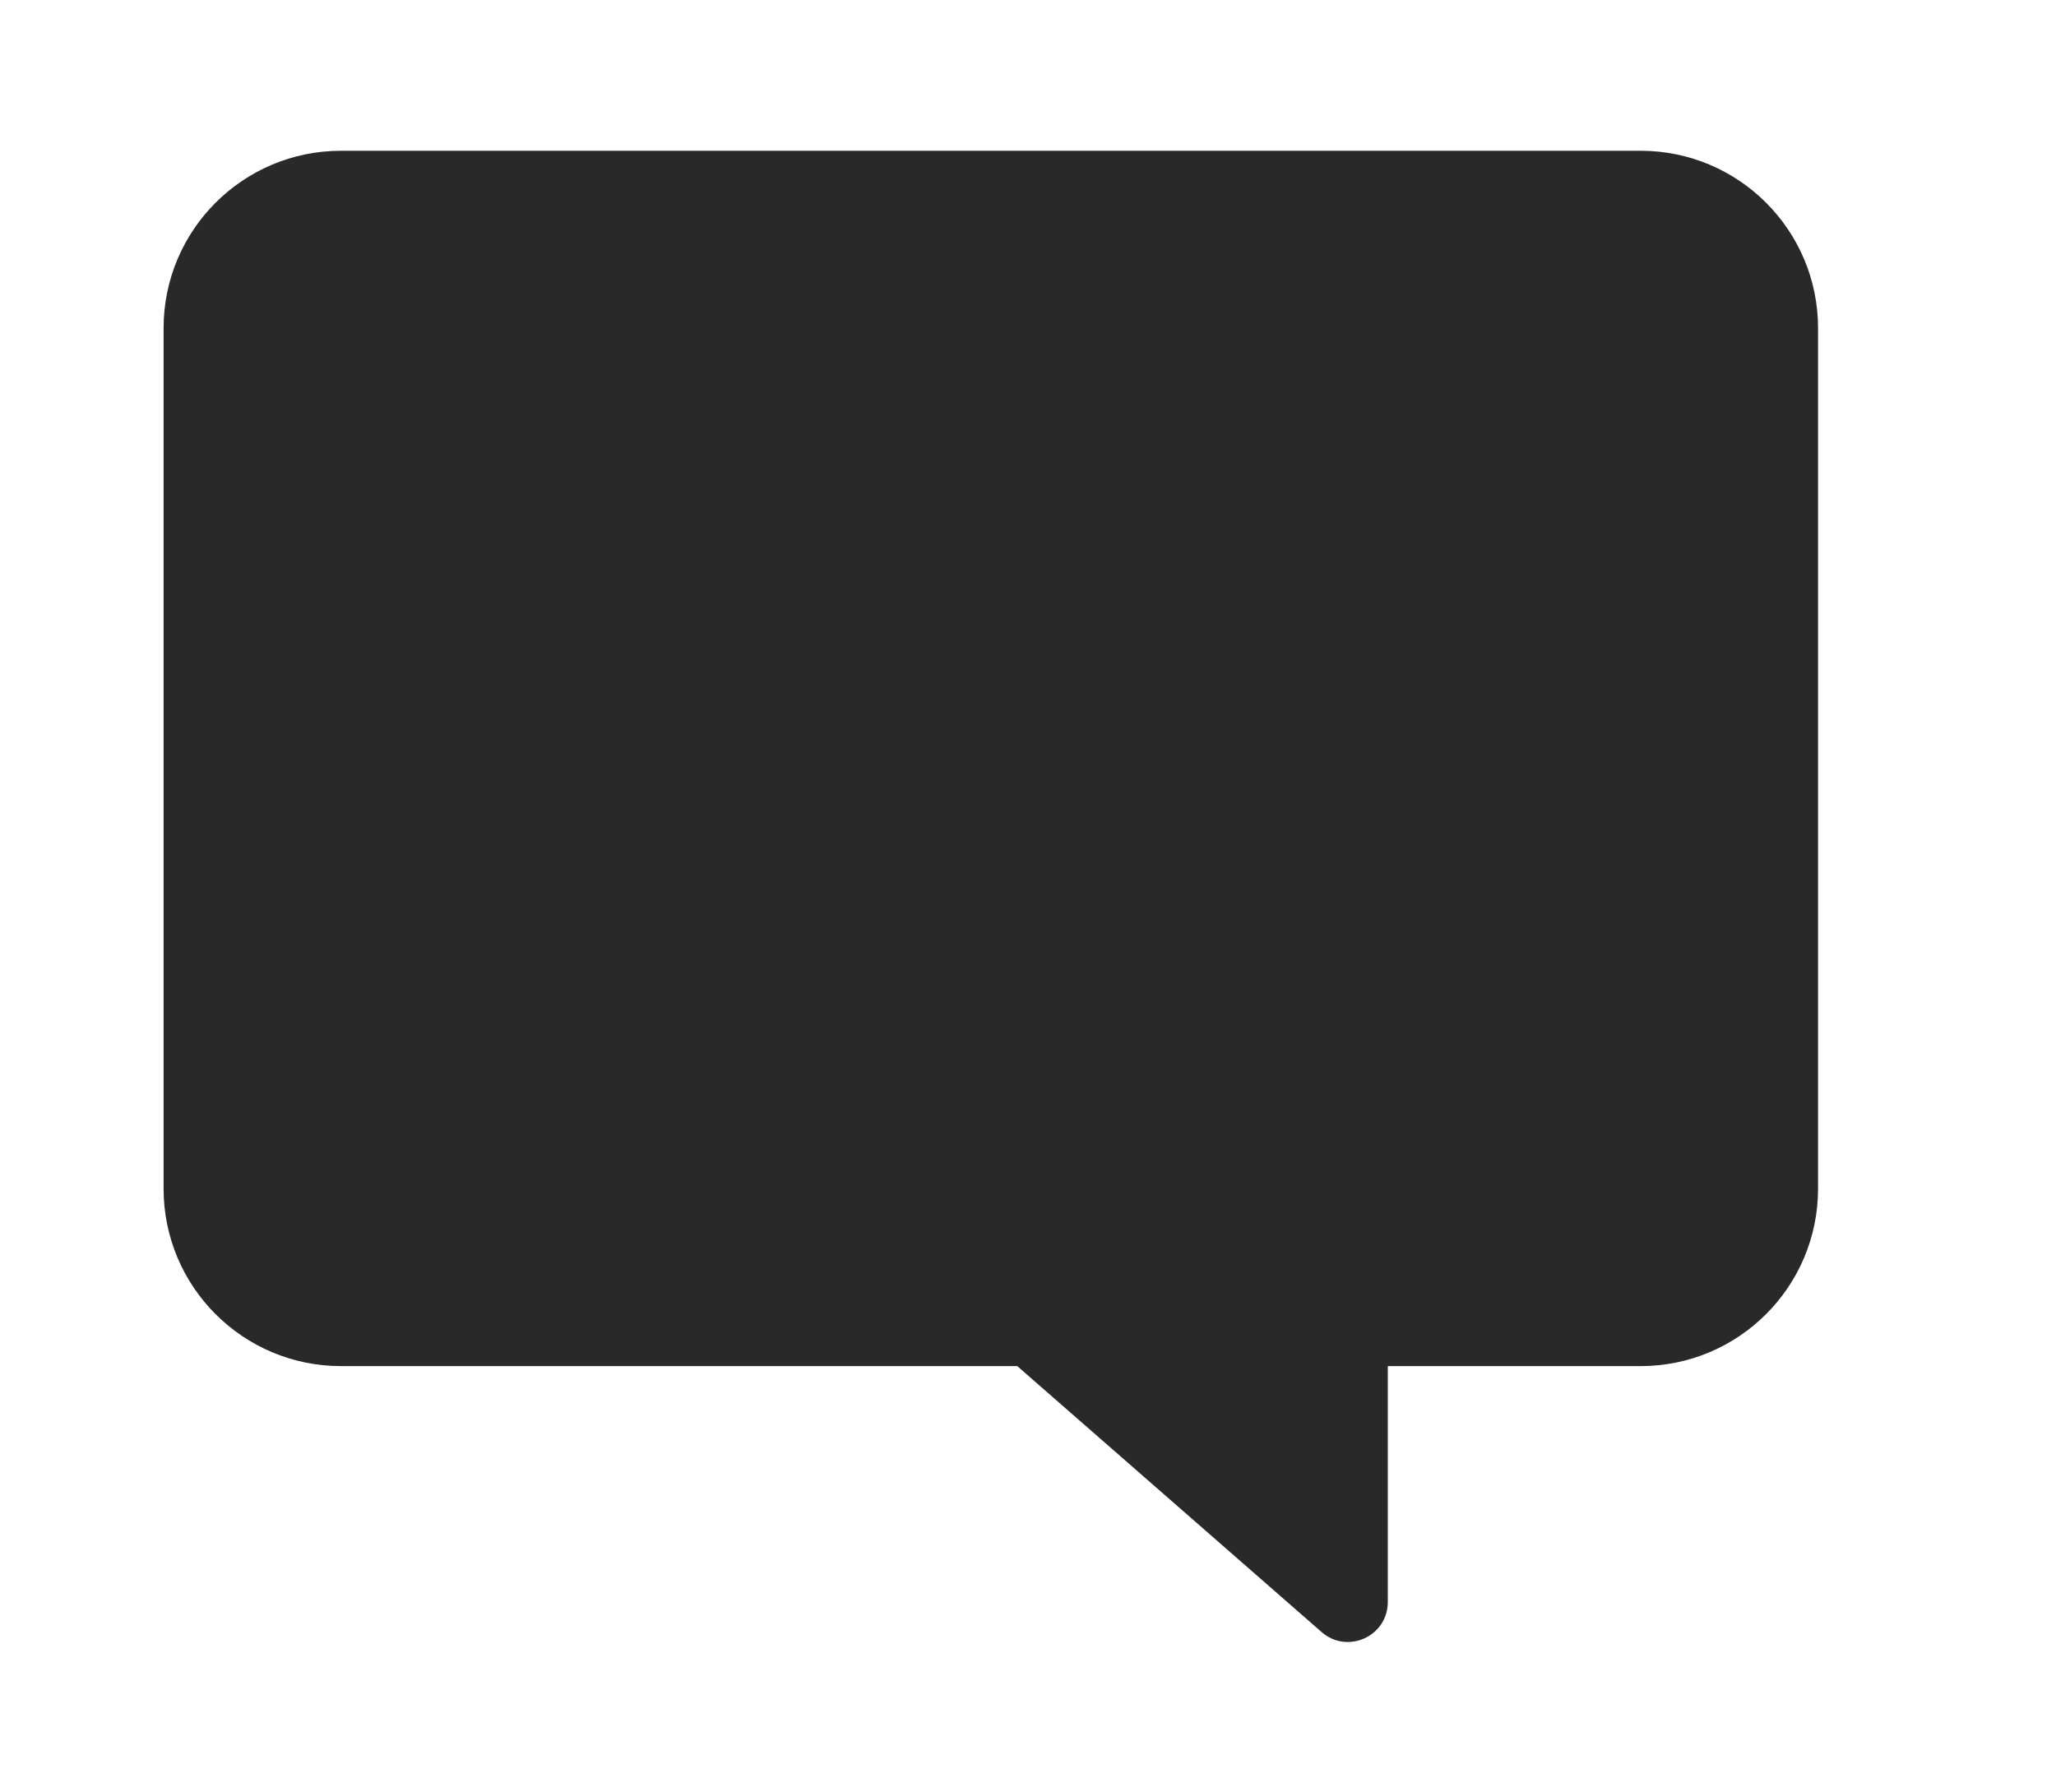 <svg xmlns="http://www.w3.org/2000/svg" width="100%" height="100%" viewBox="0 0 553 482" id="ada_chat">
  <title>Comment</title>
  <path
    d="M337.247 206.979C337.247 194.137 347.455 183.715 360.033 183.715C372.612 183.715 382.82 194.137 382.82 206.979C382.82 219.821 372.612 230.243 360.033 230.243C347.455 230.243 337.247 219.821 337.247 206.979Z"
    fill="#292929" />
  <path
    d="M246.099 206.979C246.099 194.137 256.308 183.715 268.886 183.715C281.465 183.715 291.673 194.137 291.673 206.979C291.673 219.821 281.465 230.243 268.886 230.243C256.308 230.243 246.099 219.821 246.099 206.979Z"
    fill="#292929" />
  <path
    d="M154.952 206.979C154.952 194.137 165.16 183.715 177.739 183.715C190.317 183.715 200.526 194.137 200.526 206.979C200.526 219.821 190.317 230.243 177.739 230.243C165.16 230.243 154.952 219.821 154.952 206.979Z"
    fill="#292929" />
  <path fillRule="evenodd" clipRule="evenodd"
    d="M91.721 78.728H441.279C446.55 78.728 450.823 83.002 450.823 88.273V319.721C450.823 324.991 446.55 329.265 441.279 329.265H91.721C86.45 329.265 82.177 324.991 82.177 319.721V88.273C82.177 83.002 86.45 78.728 91.721 78.728ZM44 88.273C44 61.917 65.365 40.552 91.721 40.552H441.279C467.634 40.552 489 61.917 489 88.273V319.721C489 346.076 467.634 367.442 441.279 367.442H373.276V403.833V405.58V418.603V430.89C373.276 440.113 362.417 445.044 355.473 438.976L346.221 430.89L336.414 422.32L335.099 421.171L284.537 376.986L281.483 374.318L273.615 367.442H91.721C65.365 367.442 44 346.077 44 319.721V88.273Z"
    fill="#292929" />
</svg>